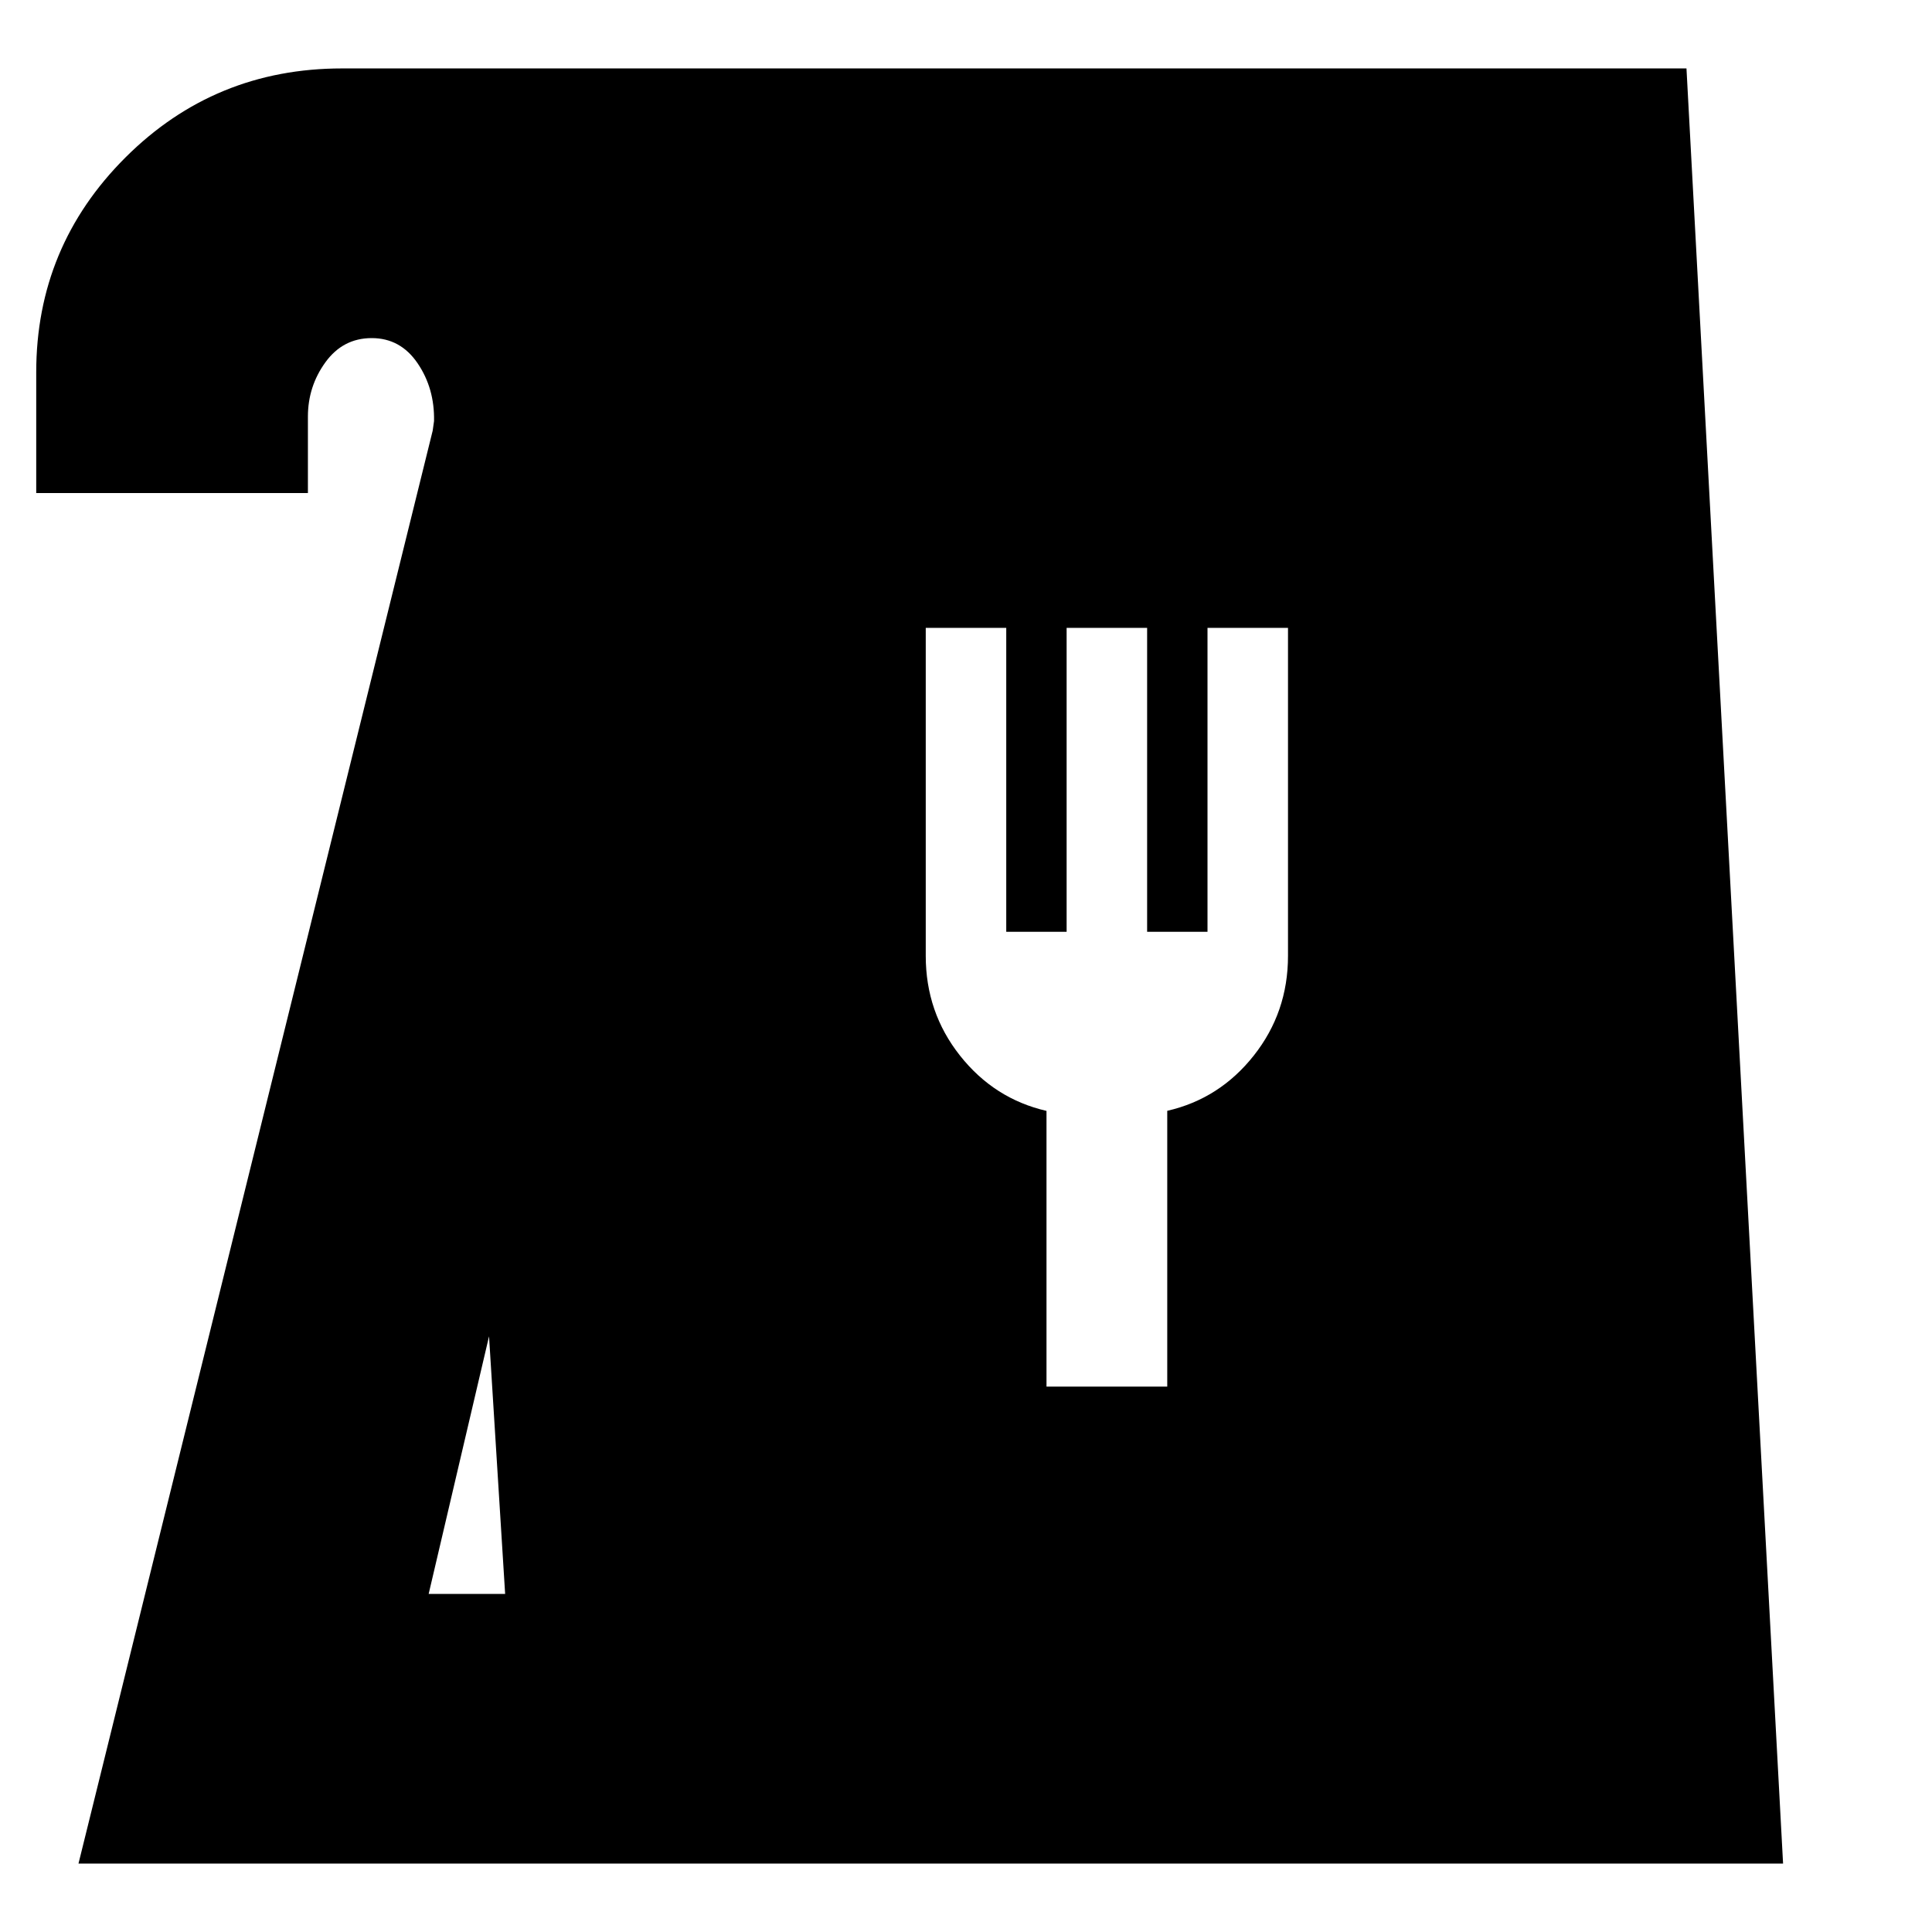 <svg xmlns="http://www.w3.org/2000/svg" height="24" viewBox="0 -960 960 960" width="24"><path d="m39-34 176-712 .67-4.76Q216-767 207.5-779.5T184.71-792q-14.29 0-23 12T153-753v38H18v-60q0-62.5 44.33-106.75Q106.67-926 170-926h668l48 892H39Zm174-134h38l-8-128-30 128Zm307-103h60v-137.04q26-5.96 43-27.46t17-49.5v-163h-40v151h-30v-151h-40v151h-30v-151h-40v163q0 28 17 49.5t43 27.5v137Z"/></svg>